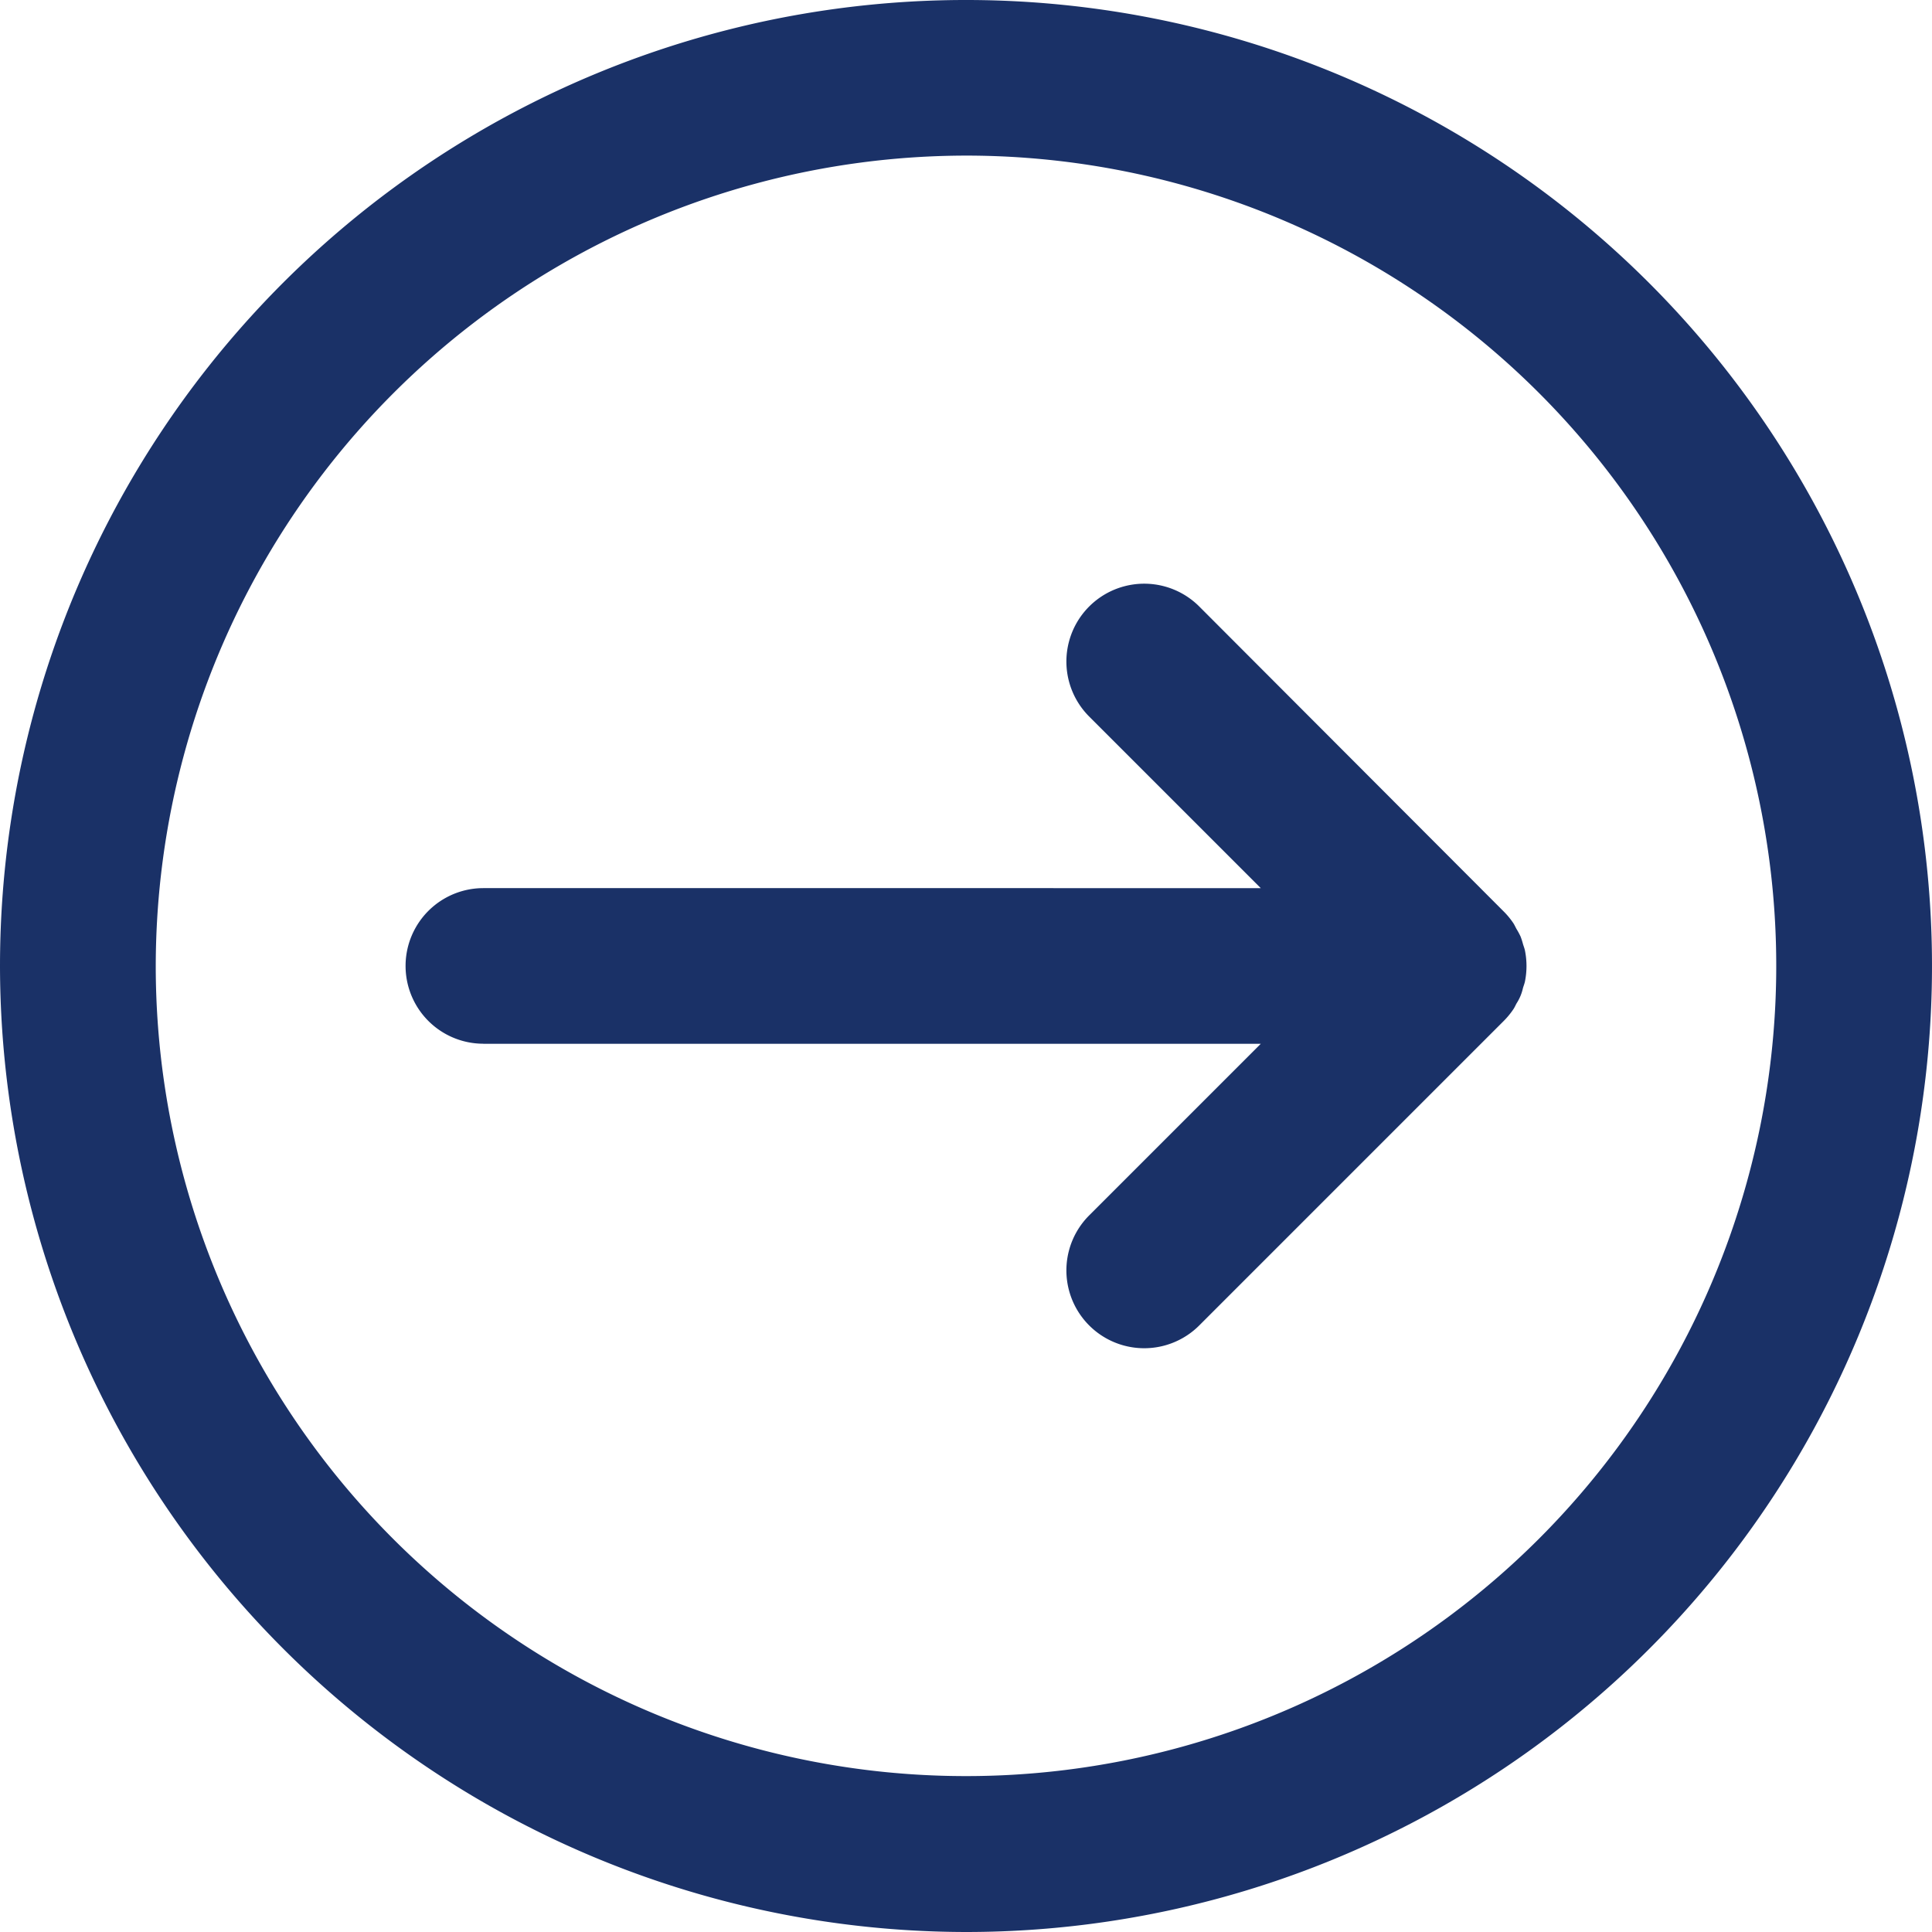 <svg id="Group_64" data-name="Group 64" xmlns="http://www.w3.org/2000/svg" xmlns:xlink="http://www.w3.org/1999/xlink" width="25.752" height="25.752" viewBox="0 0 25.752 25.752">
  <defs>
    <clipPath id="clip-path">
      <rect id="Rectangle_8" data-name="Rectangle 8" width="25.752" height="25.752" fill="#1a3167"/>
    </clipPath>
  </defs>
  <g id="Group_1" data-name="Group 1" transform="translate(0)" clip-path="url(#clip-path)">
    <path id="Path_2" data-name="Path 2" d="M22.572,37.129H32.934l-2.287,2.287a1.037,1.037,0,1,0,1.467,1.467l4.057-4.057a1.06,1.06,0,0,0,.131-.159c.016-.024.027-.05.041-.076a.614.614,0,0,0,.086-.206c.009-.03.021-.059.027-.09a1.042,1.042,0,0,0,0-.406c-.006-.031-.018-.06-.027-.09a.946.946,0,0,0-.032-.1.974.974,0,0,0-.054-.1c-.014-.025-.025-.051-.041-.076a1.036,1.036,0,0,0-.131-.159L32.114,31.3a1.037,1.037,0,0,0-1.467,1.467l2.287,2.287H22.572a1.037,1.037,0,1,0,0,2.074" transform="translate(-16.129 -23.216)" fill="#1a3167"/>
    <path id="Path_3" data-name="Path 3" d="M12.876,25.751A12.876,12.876,0,1,0,0,12.875,12.891,12.891,0,0,0,12.876,25.751m0-23.678a10.8,10.8,0,1,1-10.8,10.8,10.814,10.814,0,0,1,10.8-10.8" transform="translate(0 0.001)" fill="#1a3167"/>
  </g>
</svg>
